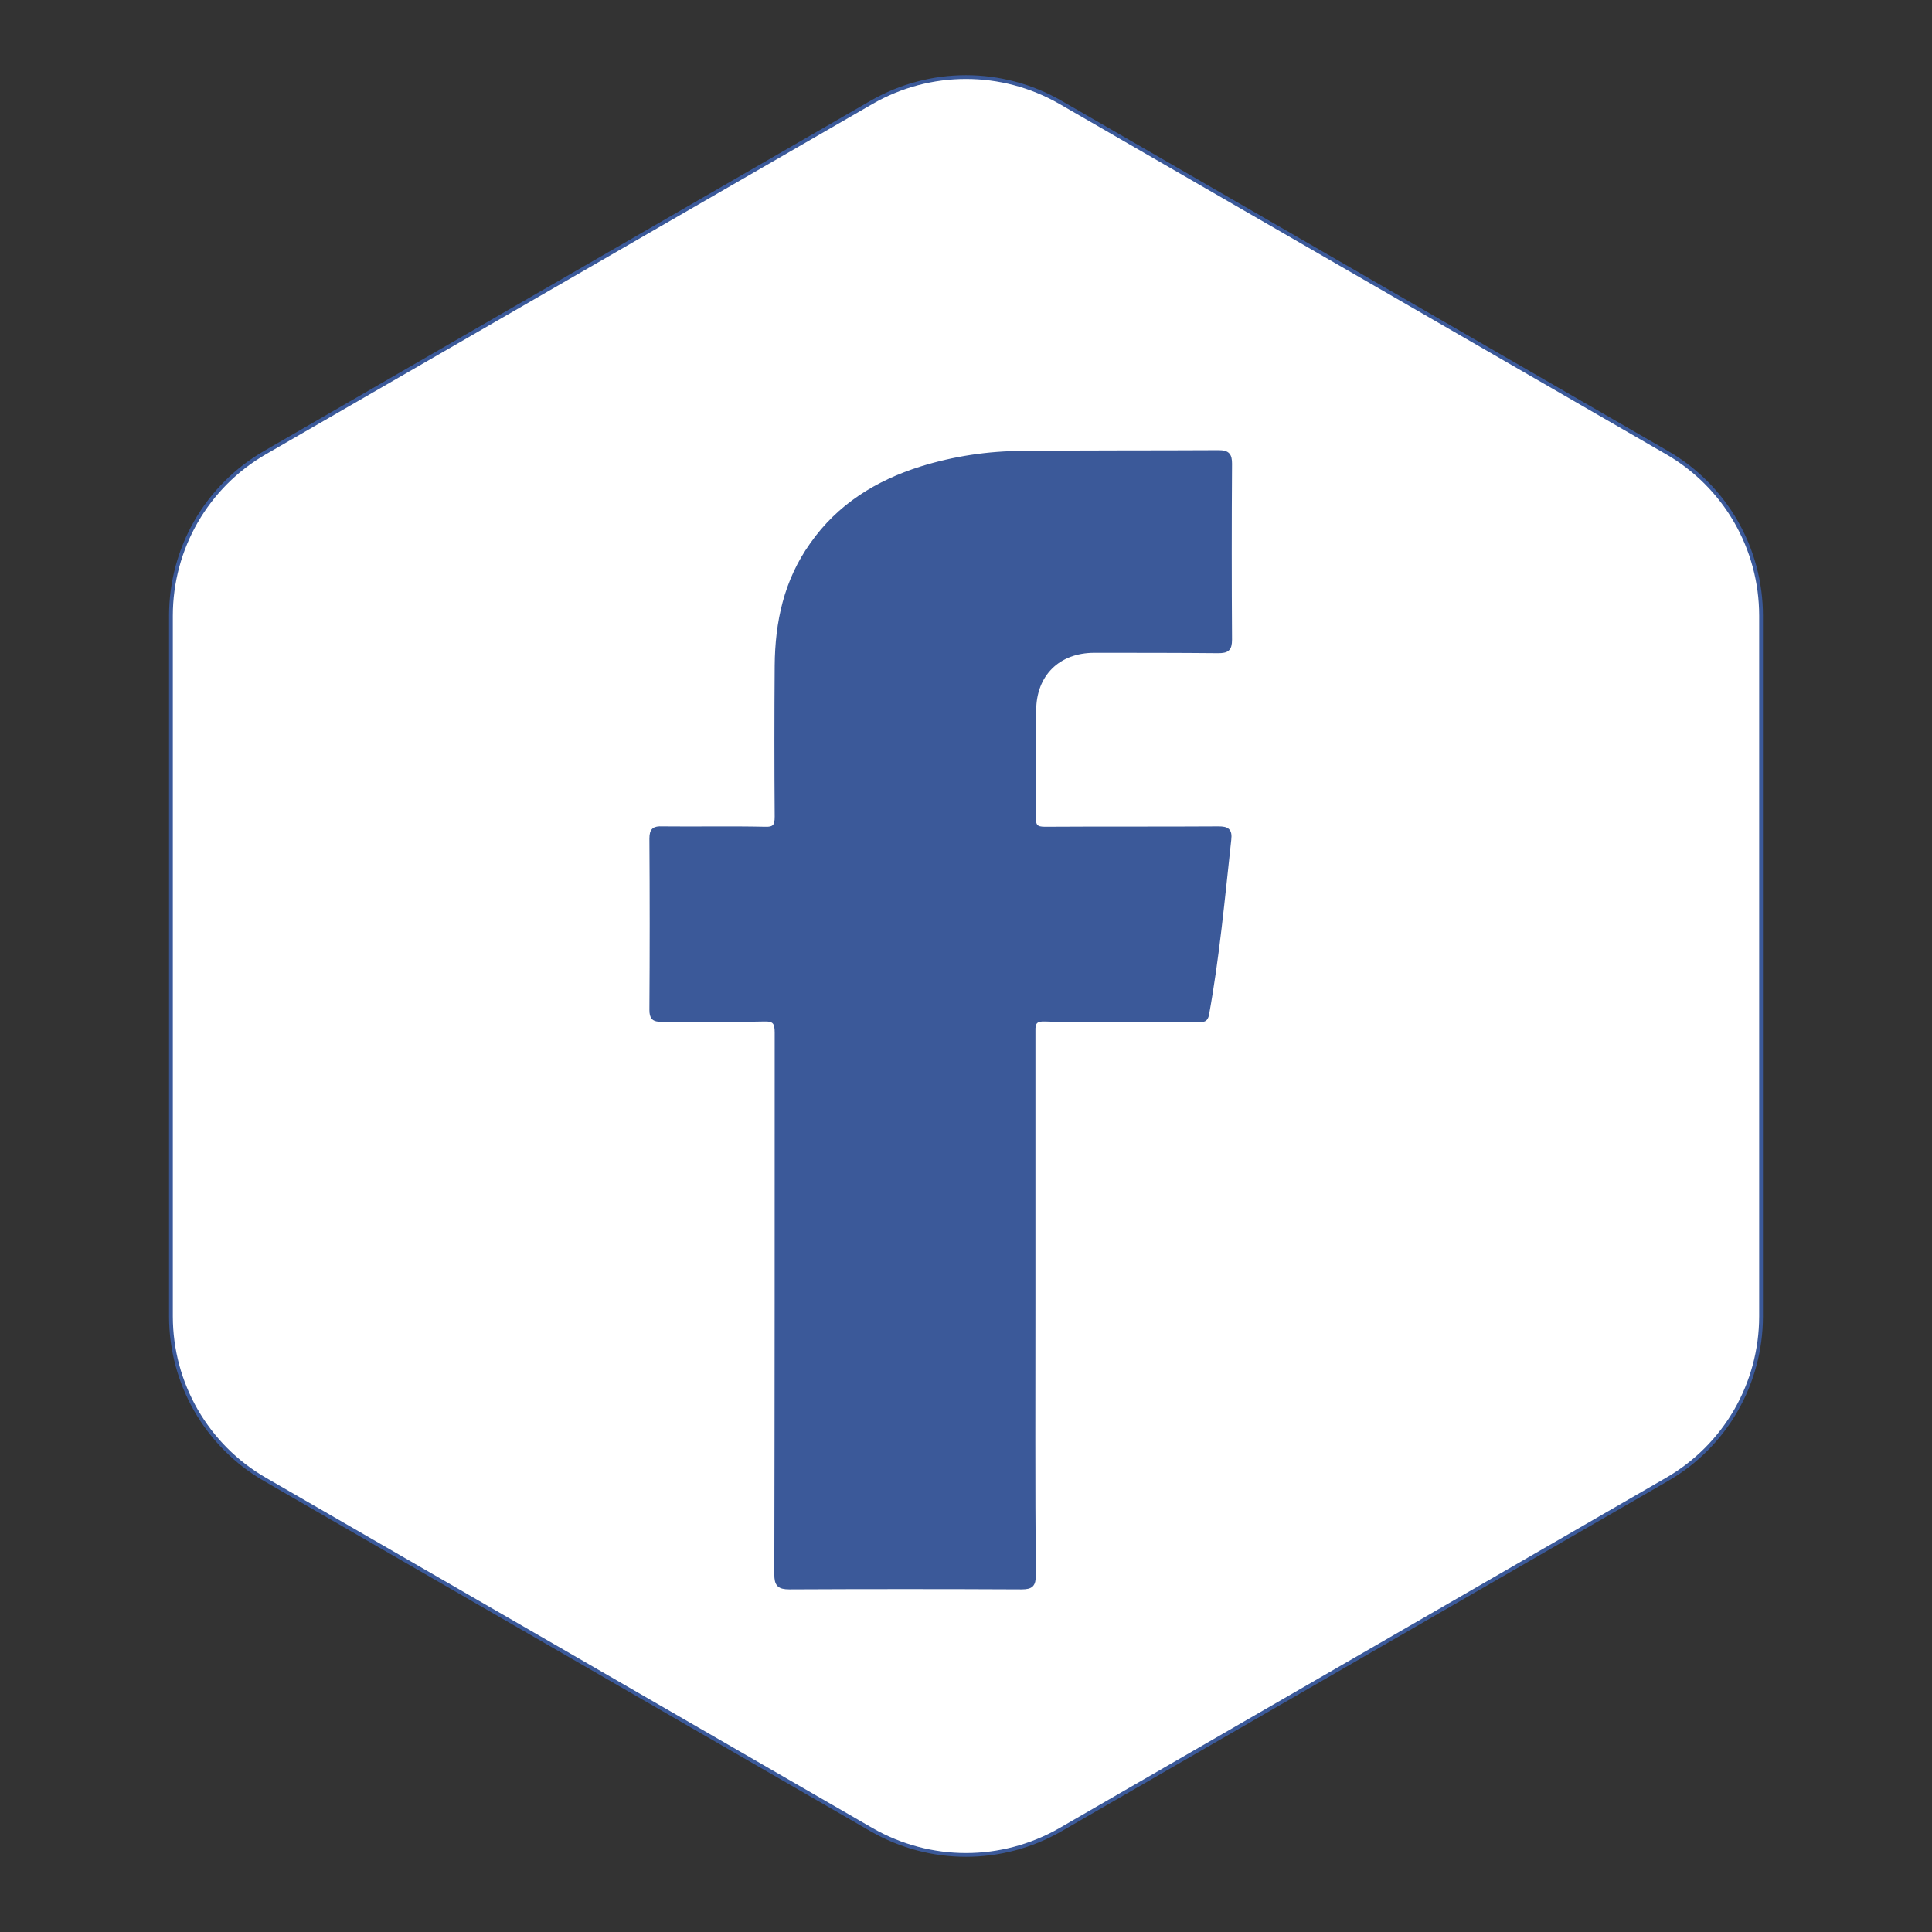 <?xml version="1.0" encoding="utf-8"?>
<!-- Generator: Adobe Illustrator 22.0.0, SVG Export Plug-In . SVG Version: 6.00 Build 0)  -->
<svg version="1.1" id="Layer_1" xmlns="http://www.w3.org/2000/svg" xmlns:xlink="http://www.w3.org/1999/xlink" x="0px" y="0px"
	 viewBox="0 0 512 512" style="enable-background:new 0 0 512 512;" xml:space="preserve">
<rect x="0" y="0" width="512" height="512" fill="#333333" stroke="none"/>
<style type="text/css">
	.st0{fill:#FFFFFF;stroke:#3B5999;stroke-miterlimit:10;}
	.st1{fill:#3B5999;stroke:#3B5999;stroke-miterlimit:10;}
</style>
<title>IconFacebook reversed</title>
<g id="Layer_1-2">
	<path class="st0" d="M441.7,392.1L281,484.9c-15.5,8.9-34.5,8.9-50,0L70.3,392.1c-15.5-8.9-25-25.4-25-43.3V163.2
		c0-17.9,9.5-34.4,25-43.3L231,27.1c15.5-8.9,34.5-8.9,50,0l160.7,92.8c15.5,8.9,25,25.4,25,43.3v185.6
		C466.7,366.7,457.2,383.2,441.7,392.1z"/>
</g>
<g id="Layer_2_1_">
	<path class="st1" d="M273.9,345.2c0,24.1-0.1,48.1,0.1,72.2c0,2.6-0.6,3.3-3.3,3.3c-20.5-0.1-41-0.1-61.5,0c-2.8,0-3.5-0.8-3.5-3.5
		c0.1-47.8,0.1-95.6,0.1-143.5c0-2.6-0.5-3.6-3.3-3.5c-9.1,0.2-18.1,0-27.2,0.1c-2.1,0-2.7-0.6-2.7-2.7c0.1-15.1,0.1-30.3,0-45.4
		c0-2.3,0.8-2.8,2.9-2.7c9.1,0.1,18.1-0.1,27.2,0.1c2.6,0.1,3.1-0.8,3.1-3.2c-0.1-13.3-0.1-26.7,0-40c0.1-11.5,2.4-22.4,9.3-32.1
		c7.2-10.3,17.3-16.5,29-20.2c8.7-2.7,17.8-4.1,27-4.1c17.3-0.2,34.6-0.1,51.9-0.2c2.4,0,3,0.8,3,3.1c-0.1,15.5-0.1,31,0,46.6
		c0,2.6-0.8,3.1-3.2,3.1c-10.9-0.1-21.9-0.1-32.8-0.1c-9.6,0-15.9,6.3-15.9,15.8s0.1,18.9-0.1,28.4c0,2.3,0.7,2.9,2.9,2.9
		c15.3-0.1,30.6,0,46-0.1c2.3,0,3.2,0.5,2.9,3c-1.7,15.5-3.1,31-5.9,46.4c-0.4,1.9-1.6,1.4-2.6,1.4h-27.2c-4.4,0-8.8,0.1-13.1-0.1
		c-2.4-0.1-3.2,0.6-3.1,3.1V345.2z"/>
</g>
</svg>
